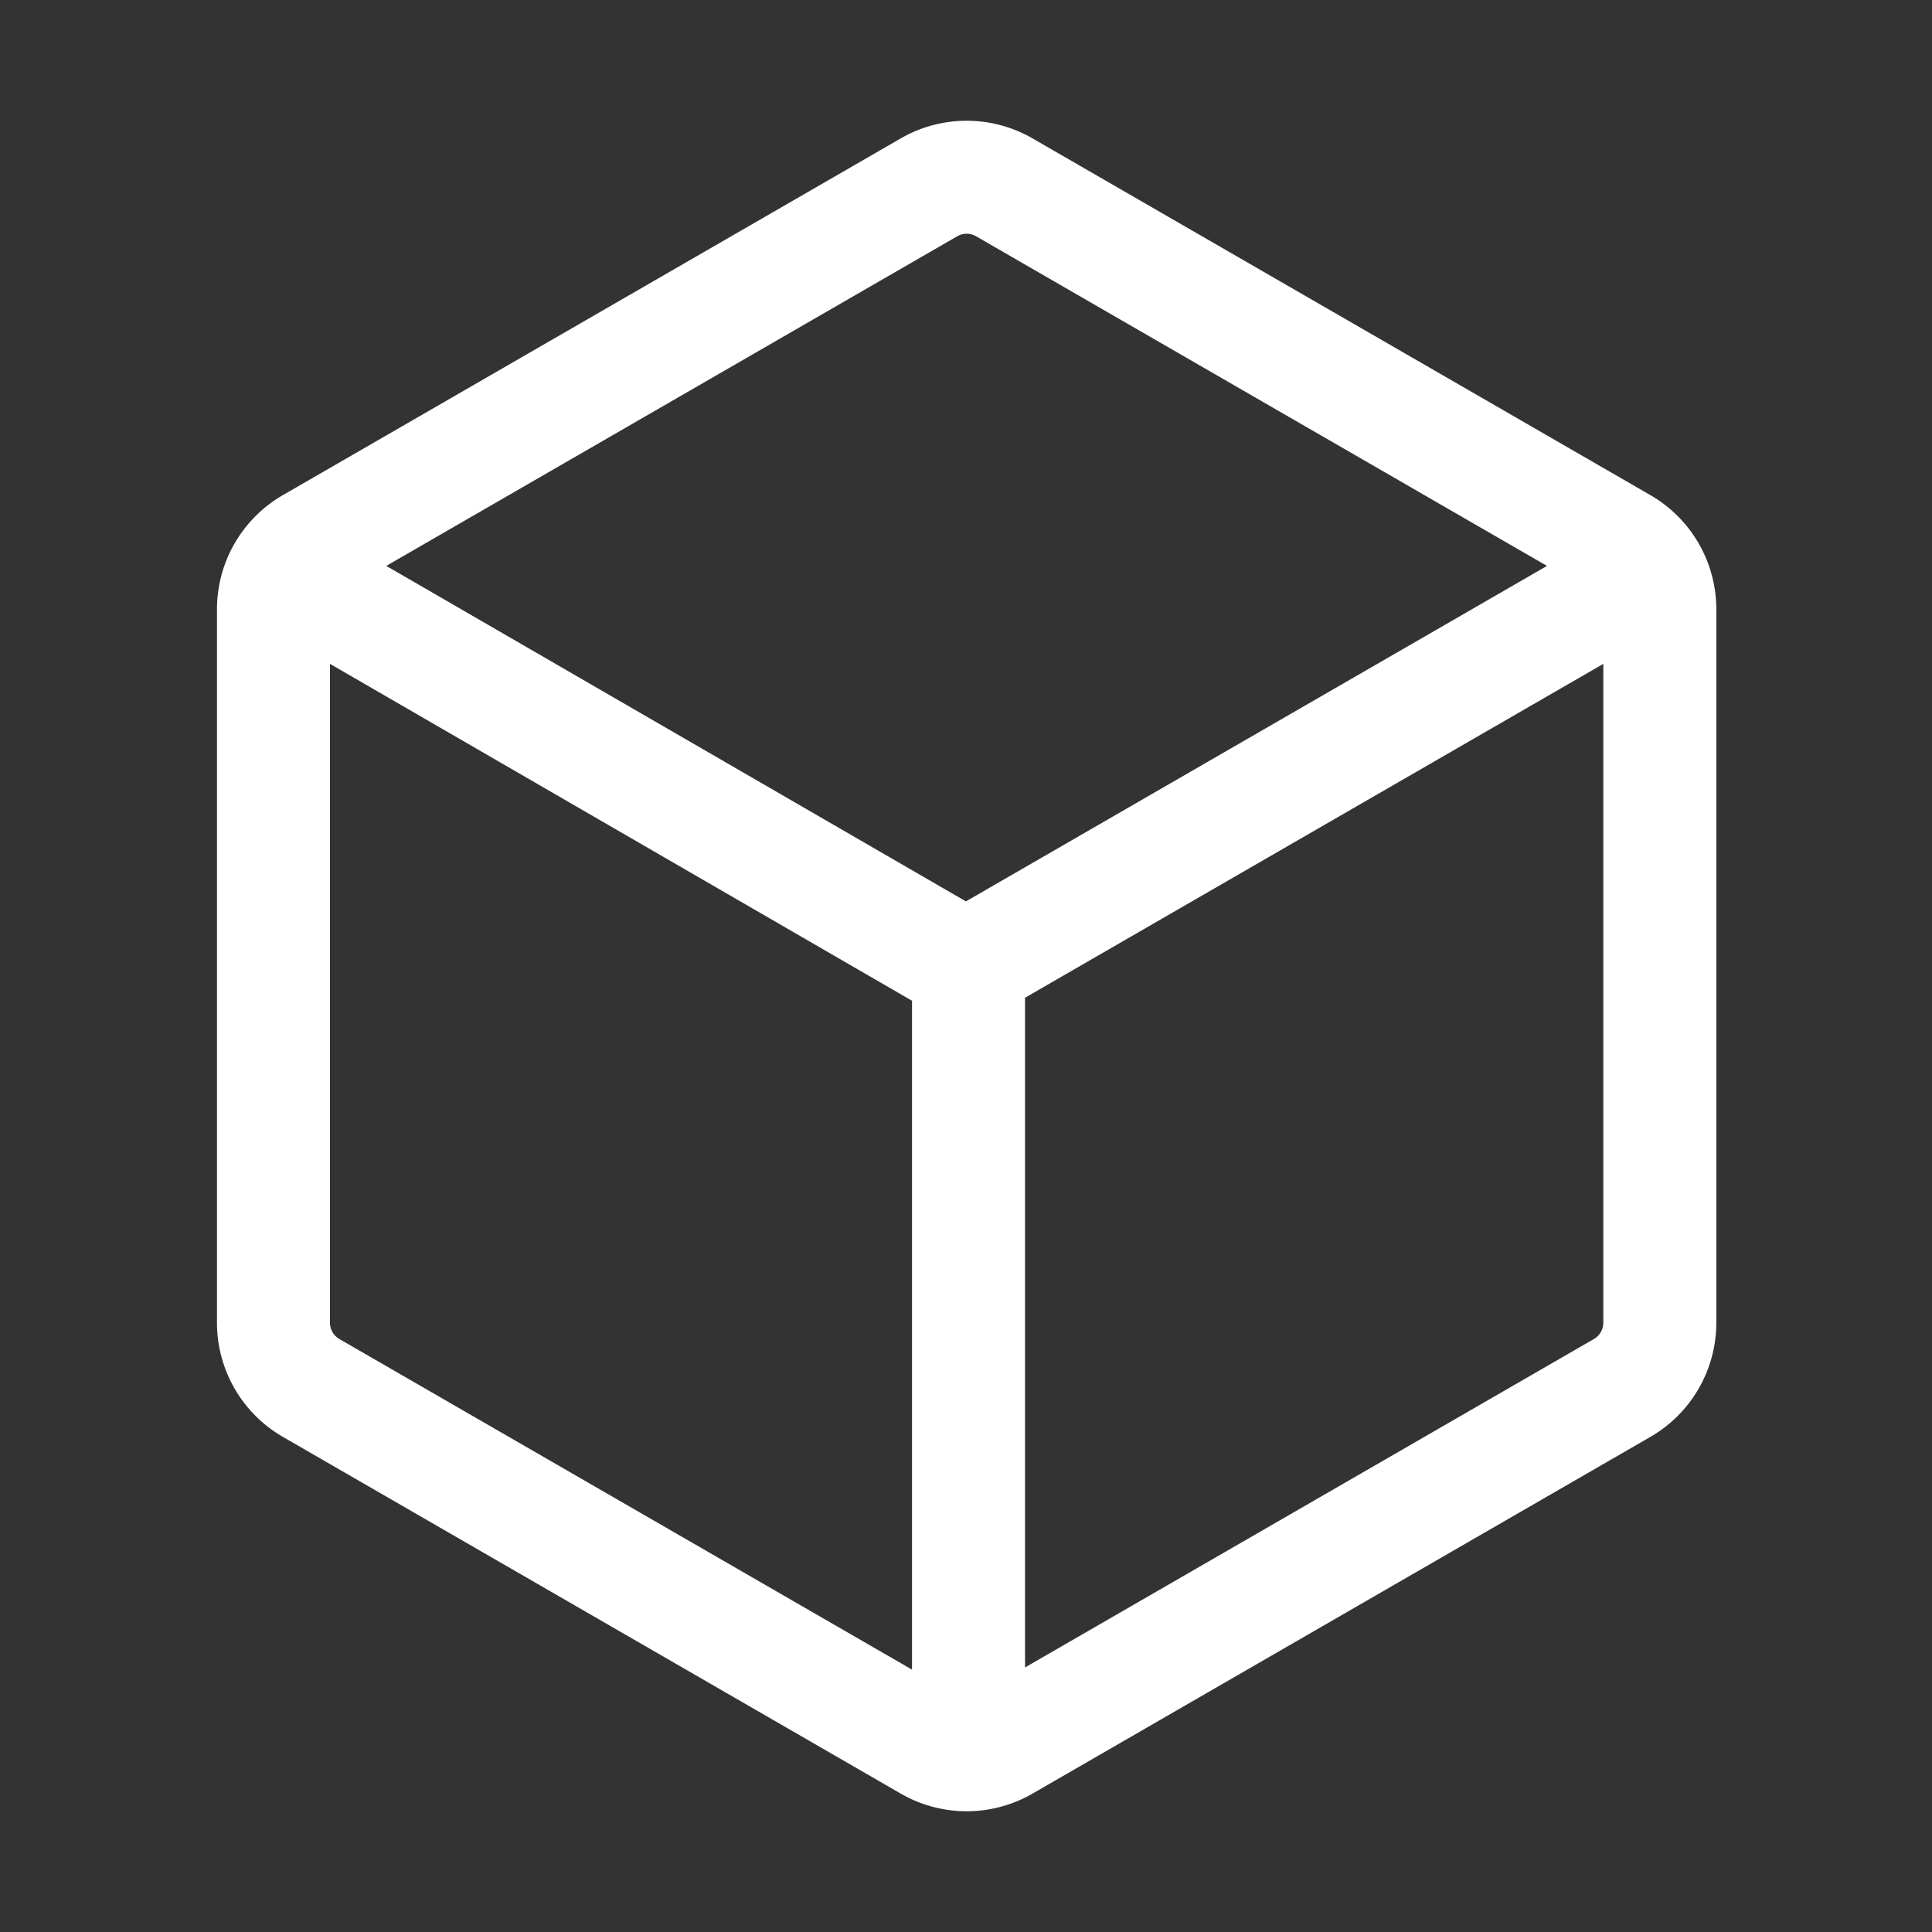 <?xml version="1.0" standalone="no"?><!DOCTYPE svg PUBLIC "-//W3C//DTD SVG 1.1//EN" "http://www.w3.org/Graphics/SVG/1.1/DTD/svg11.dtd"><svg t="1666345903349" class="icon" viewBox="0 0 1024 1024" version="1.1" xmlns="http://www.w3.org/2000/svg" p-id="2175" xmlns:xlink="http://www.w3.org/1999/xlink" width="200" height="200"><rect x="0" y="0" width="1024" height="1024" fill="#333333" stroke="none"/><path d="M477.404 73.361a69.873 69.873 0 0 1 69.873 0l327.468 189.064a69.873 69.873 0 0 1 34.936 60.512v378.126a69.873 69.873 0 0 1-34.936 60.512L547.277 950.64a69.873 69.873 0 0 1-69.873 0L149.937 761.575A69.873 69.873 0 0 1 115 701.063V322.937a69.873 69.873 0 0 1 34.937-60.512zM174.891 351.862v349.201a9.982 9.982 0 0 0 4.991 8.645L483.393 884.94V530.423L174.891 351.862z m674.898 0.003L543.284 528.826v354.961l301.515-174.08a9.982 9.982 0 0 0 4.986-8.32l0.005-0.324-0.001-349.198zM517.332 125.229a9.982 9.982 0 0 0-9.982 0L204.74 299.94l307.216 177.816 307.984-177.815z" fill="#ffffff" p-id="2176"></path></svg>